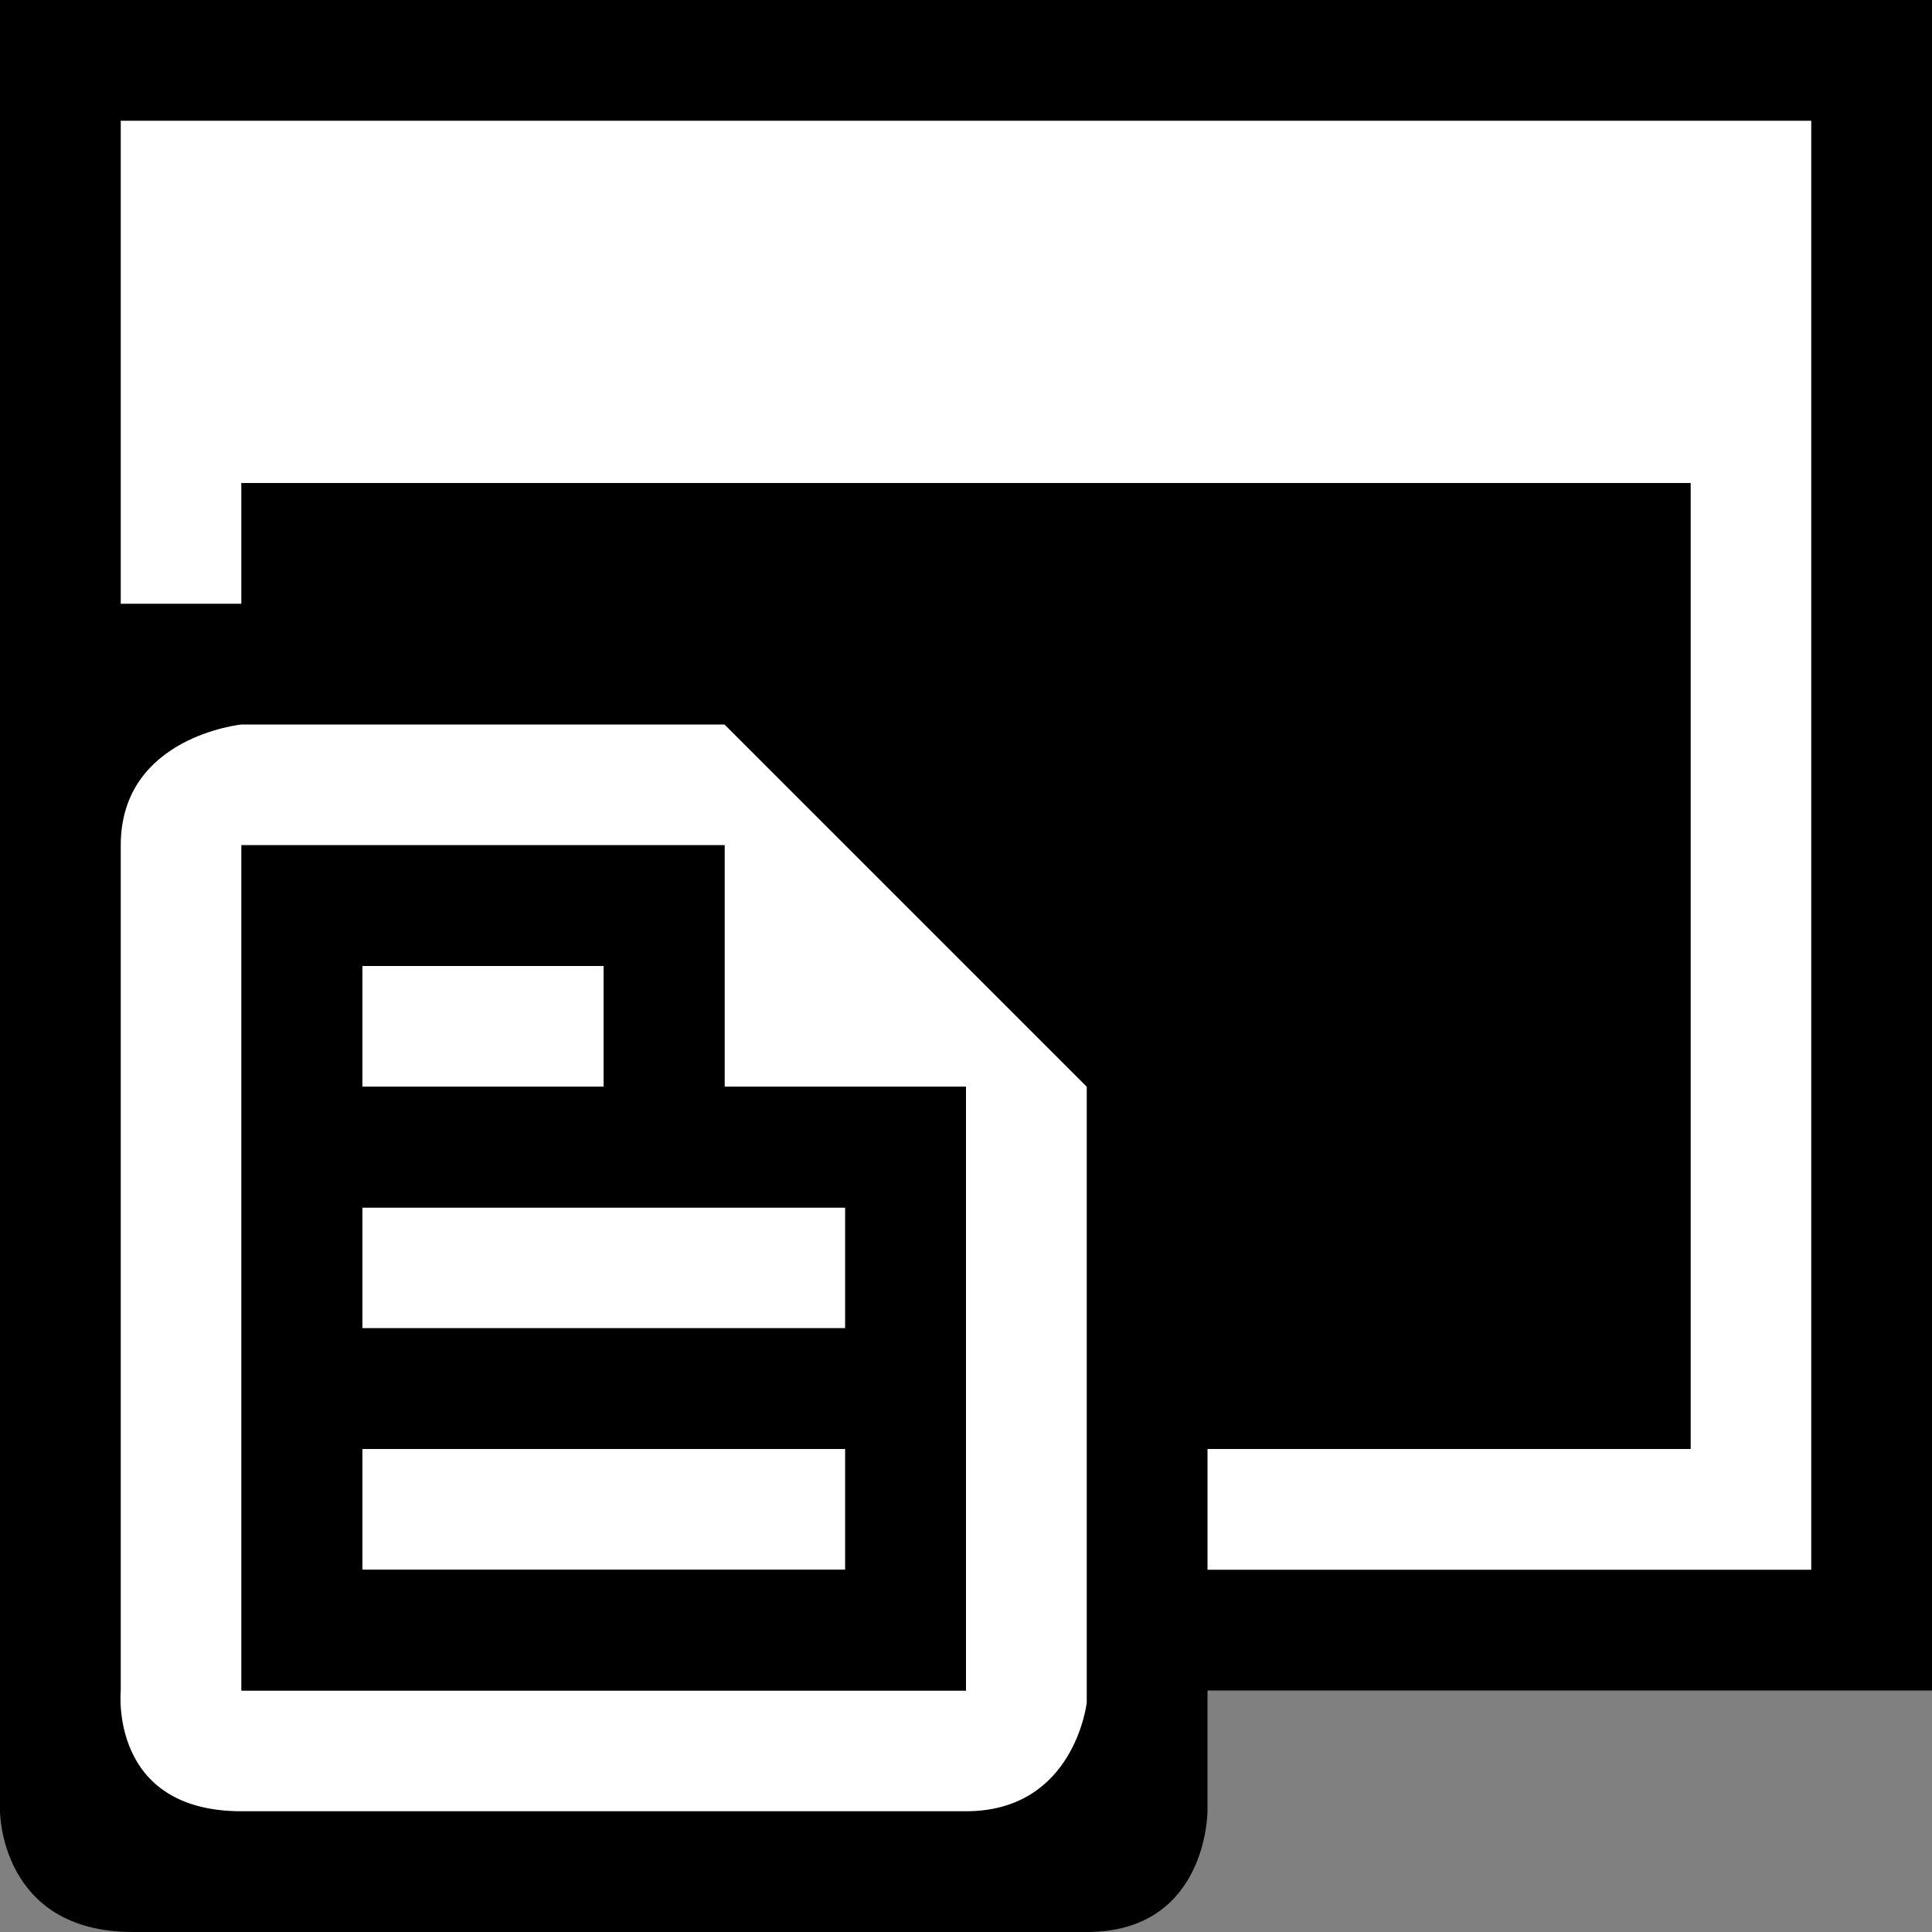 <?xml version="1.0" encoding="utf-8"?>
<!-- Generator: Adobe Illustrator 21.1.0, SVG Export Plug-In . SVG Version: 6.00 Build 0)  -->
<svg version="1.1" xmlns="http://www.w3.org/2000/svg" xmlns:xlink="http://www.w3.org/1999/xlink" x="0px" y="0px"
	viewBox="0 0 16 16" style="enable-background:new 0 0 16 16;" xml:space="preserve">
<rect x="0" y="0" width="16" height="16" fill="#808080" stroke="none"/>
<g id="outline">
	<rect style="opacity:0;fill:#000000;" width="16" height="16"/>
	<path style="fill:#000000;" d="M16,0H0v5v2v7v1c0,0,0,1,1.1,1C2.2,16,2,16,2,16h5.9c0,0,0.1,0,1.1,0c1,0,1-1,1-1v-1h6V0z"/>
</g>
<g id="icon_x5F_bg">
	<g>
		<polygon style="fill:#FFFFFF;" points="1,1 1,5 2,5 2,4 14,4 14,12 10,12 10,13 15,13 15,1 		"/>
		<path style="fill:#FFFFFF;" d="M1,7C1,7.8,1,14,1,14s-0.1,1,1,1c1.1,0,5.1,0,6,0s1-0.9,1-0.9V9L6,6H2C2,6,1,6.1,1,7z M8,14H2V7h4
			v2h2V14z"/>
		<rect x="3" y="8" style="fill:#FFFFFF;" width="2" height="1"/>
		<rect x="3" y="10" style="fill:#FFFFFF;" width="4" height="1"/>
		<rect x="3" y="12" style="fill:#FFFFFF;" width="4" height="1"/>
	</g>
</g>
<g id="icon_x5F_fg">
	<g>
		<polygon style="fill:#000000;" points="2,4 2,5 6.4,5 10,8.6 10,12 14,12 14,4 		"/>
		<path style="fill:#000000;" d="M6,7H2v7h6V9H6V7z M3,8h2v1H3V8z M7,13H3v-1h4V13z M7,10v1H3v-1H7z"/>
	</g>
</g>
</svg>
